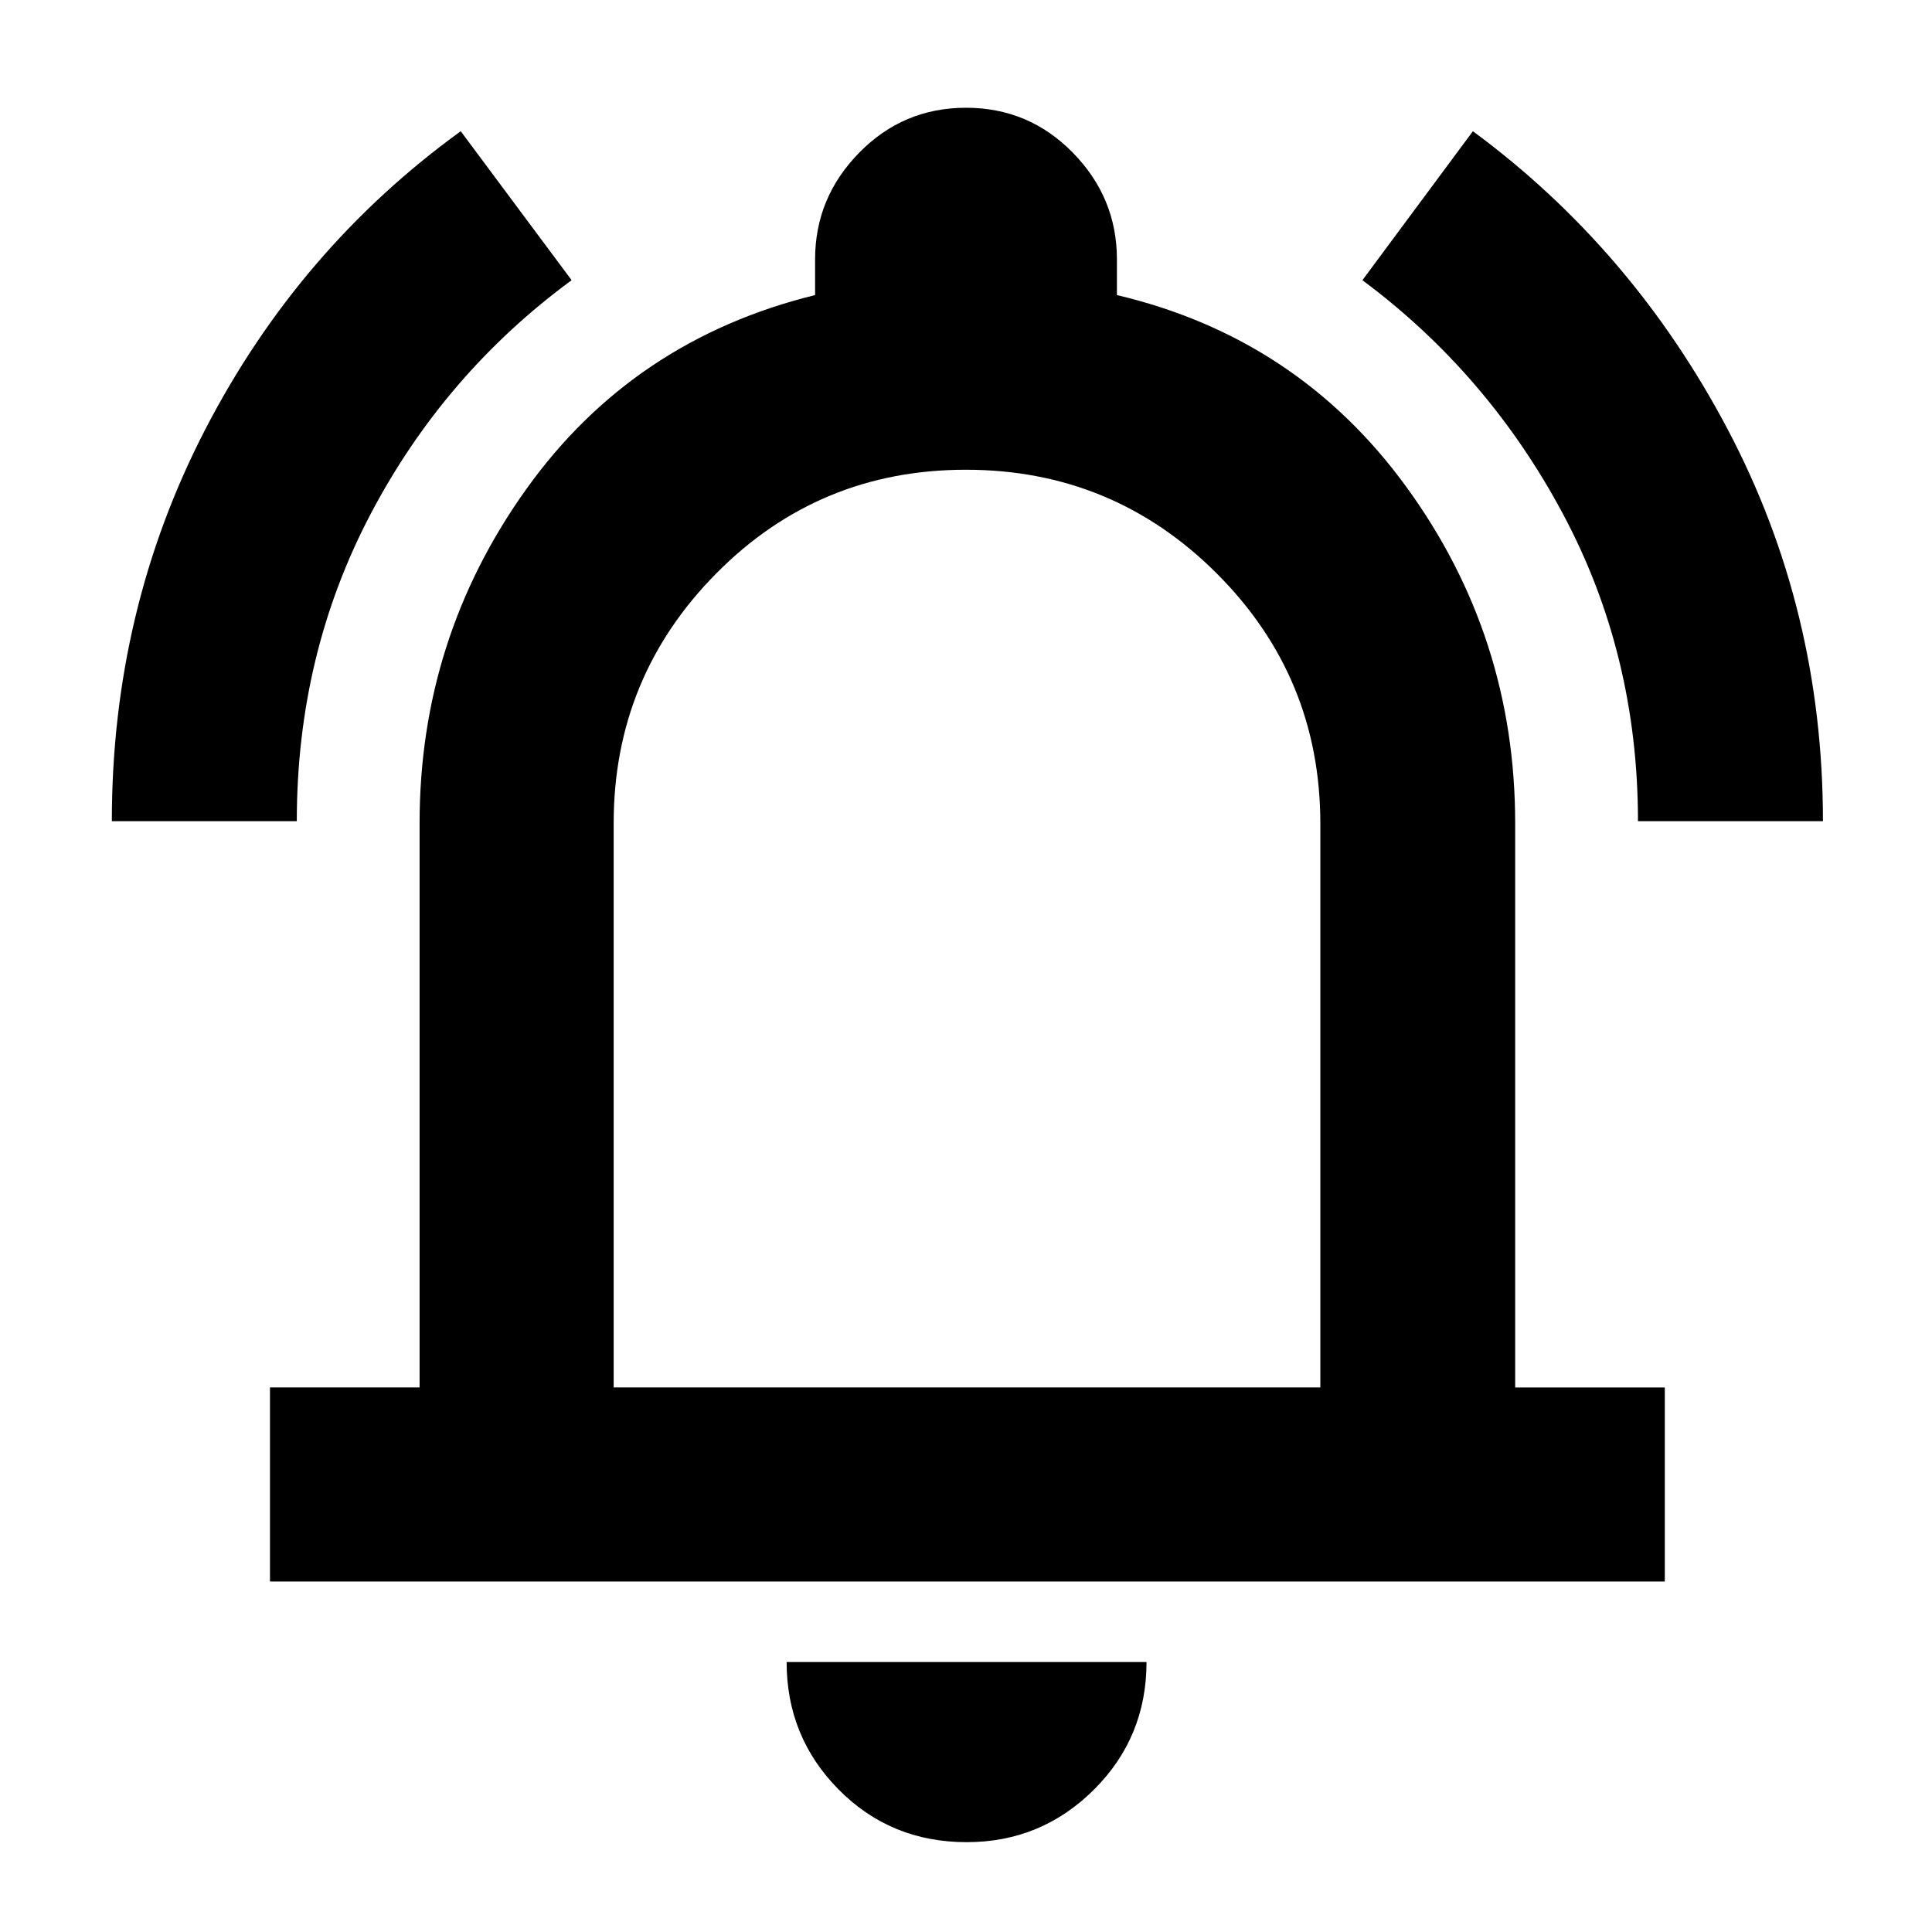 <svg xmlns="http://www.w3.org/2000/svg" height="40" viewBox="0 -960 960 960" width="40"><path d="M55.57-551.96q0-104.97 46.48-194.78 46.49-89.8 126.89-148.06l55.09 74.03q-63.27 46.52-99.91 116.26-36.64 69.74-36.64 152.55H55.57Zm758.33 0q0-82.84-37.23-152.6-37.23-69.76-99.7-116.21l54.9-74.03q79.28 58.45 126.61 148.14 47.33 89.69 47.33 194.7H813.9ZM134.15-174.15v-96.43h74.34v-280.38q0-91.9 53.05-166.04 53.04-74.14 143.47-96.38v-17.72q0-30.68 21.91-53.02 21.9-22.34 53.1-22.34 31.19 0 53.08 22.34 21.89 22.34 21.89 53.02v17.72q90.05 21.29 143.97 95.53 53.92 74.23 53.92 166.89v280.38h74.35v96.43H134.15Zm346.28-323.97Zm-.09 453.48q-37.73 0-63.6-26.13-25.87-26.14-25.87-63.38H569.7q0 37.43-26.18 63.47t-63.18 26.04ZM304.93-270.58h351.14v-280.13q0-72.97-51.56-124.43-51.57-51.45-124.59-51.45-73.02 0-124.01 51.52-50.98 51.52-50.98 124.11v280.38Z"/></svg>